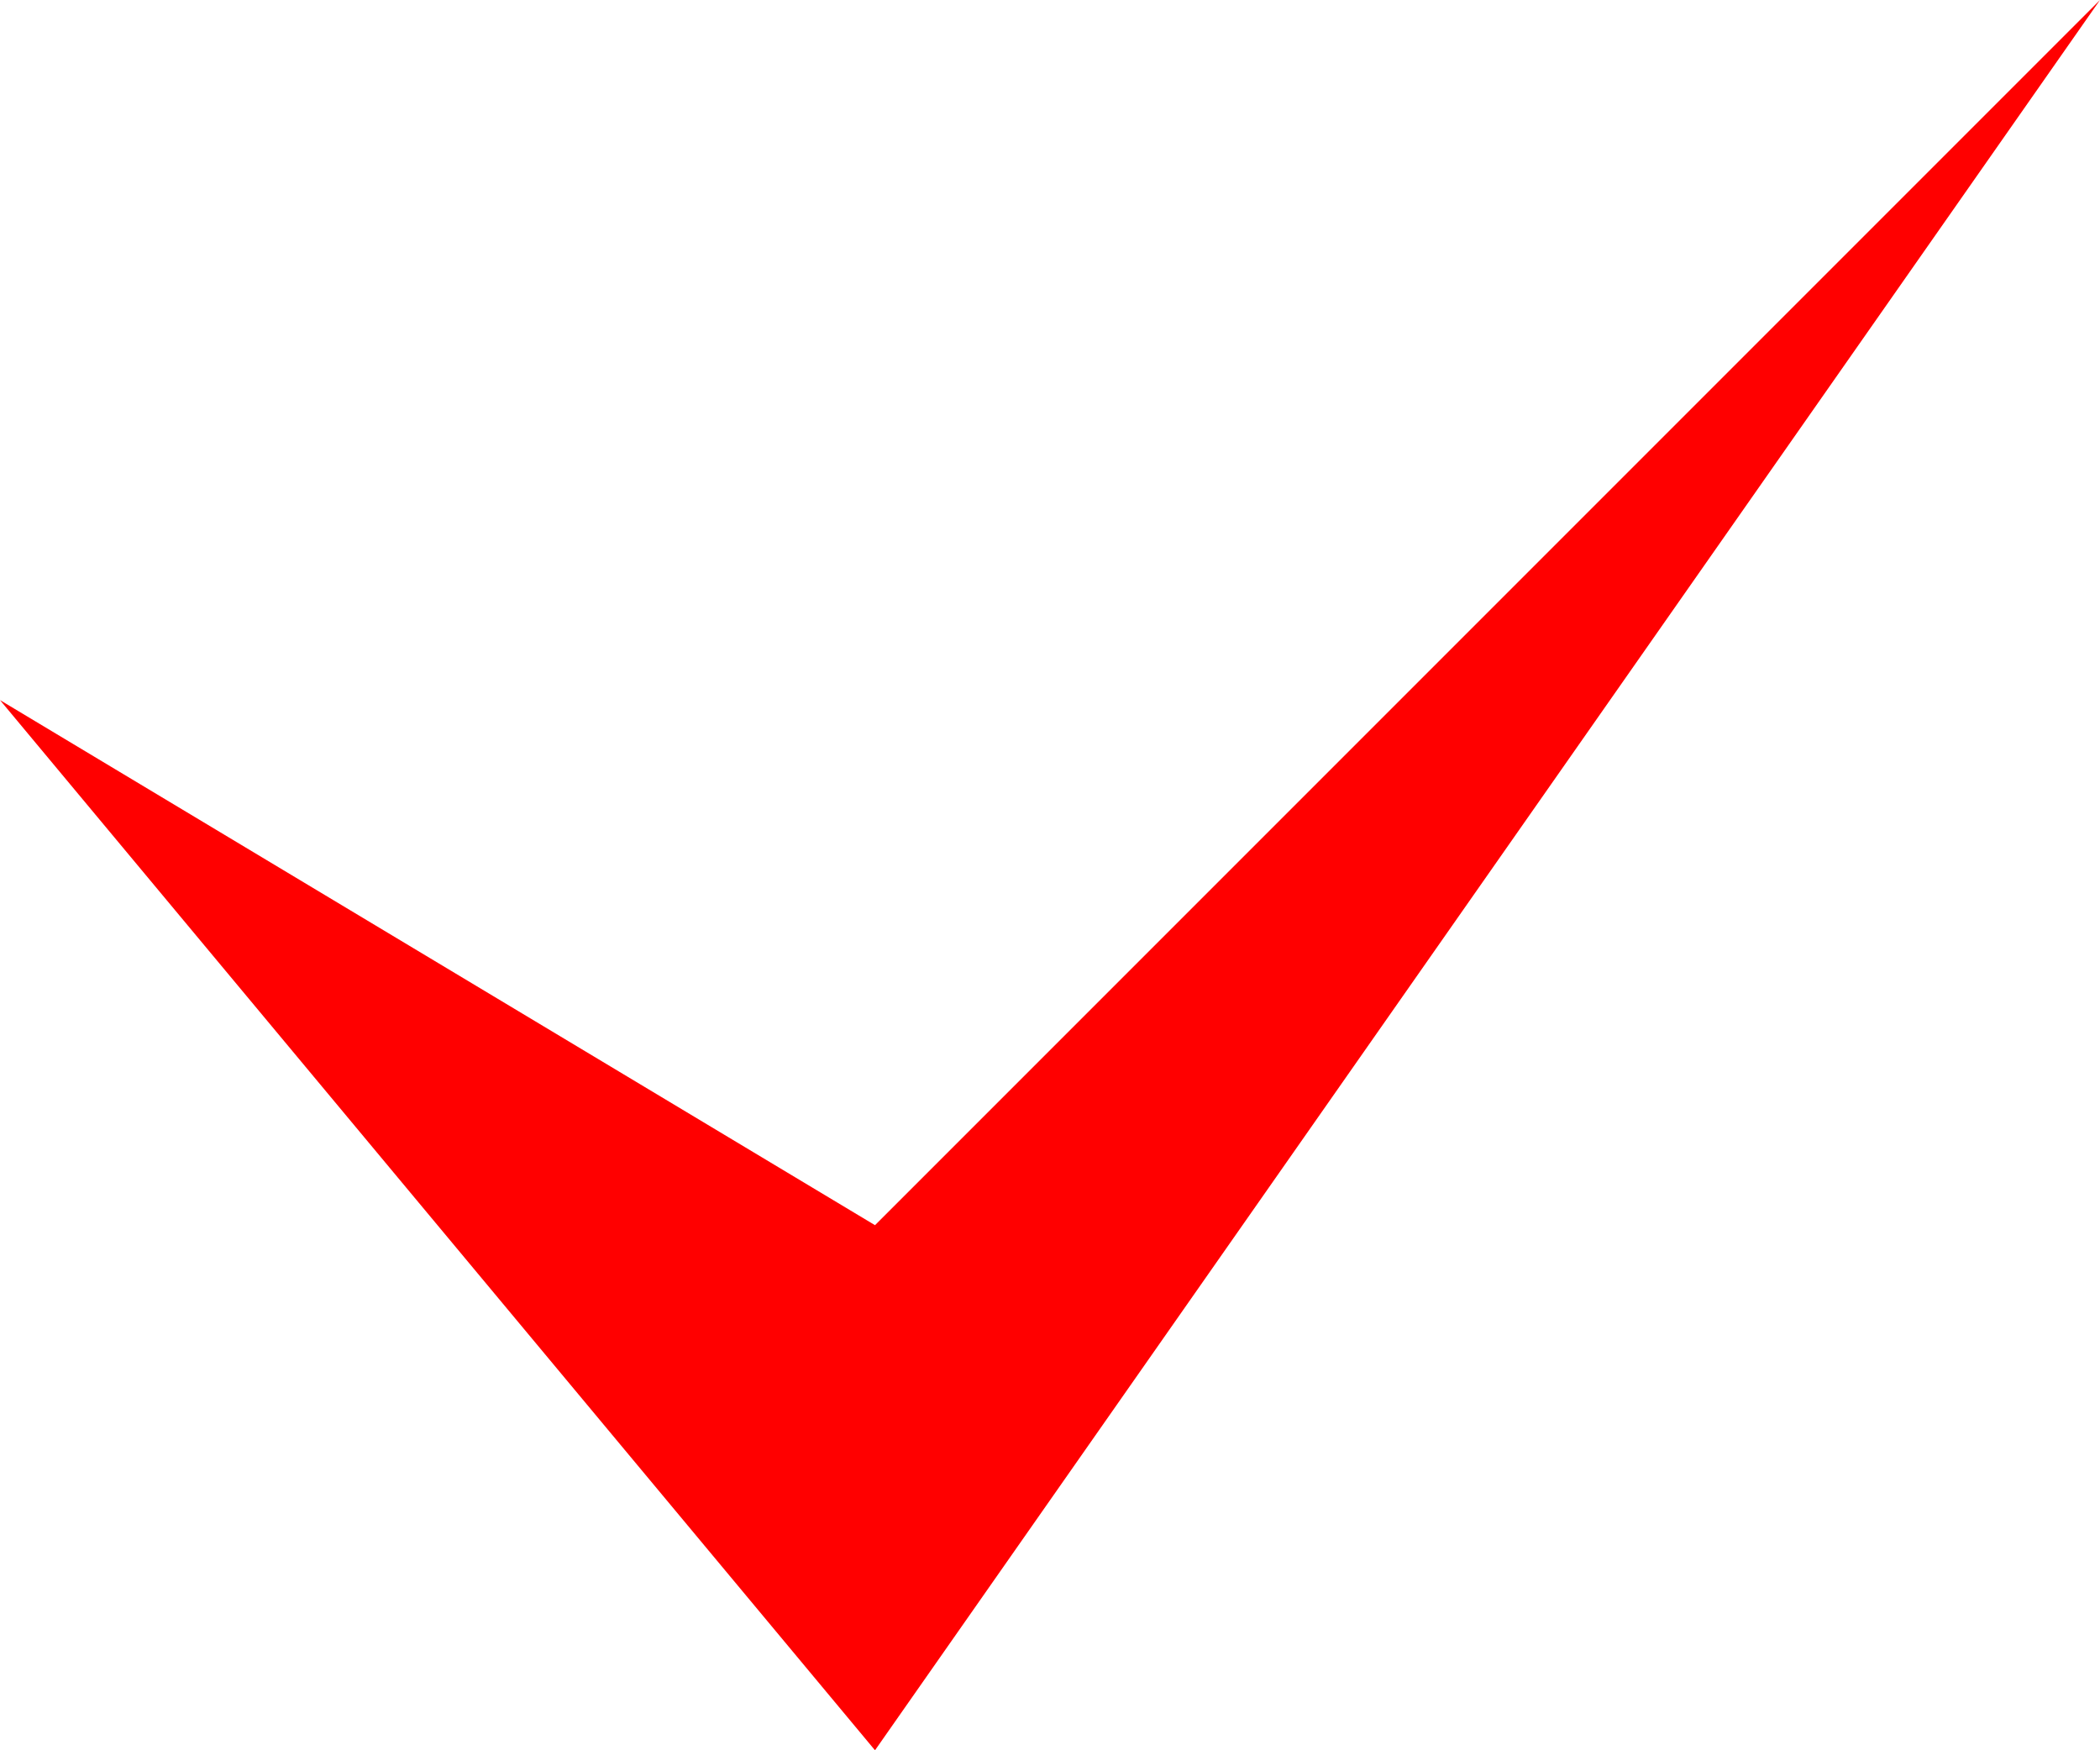 <svg xmlns="http://www.w3.org/2000/svg" width="12" height="10" viewBox="0 0 12 10">
  <defs>
    <style>
      .cls-1 {
        fill: red;
        fill-rule: evenodd;
      }
    </style>
  </defs>
  <path id="Фигура_13_копия_3" data-name="Фигура 13 копия 3" class="cls-1" d="M678,1434l5,6,7-10-7,7Z" transform="translate(-678 -1430)"/>
</svg>
